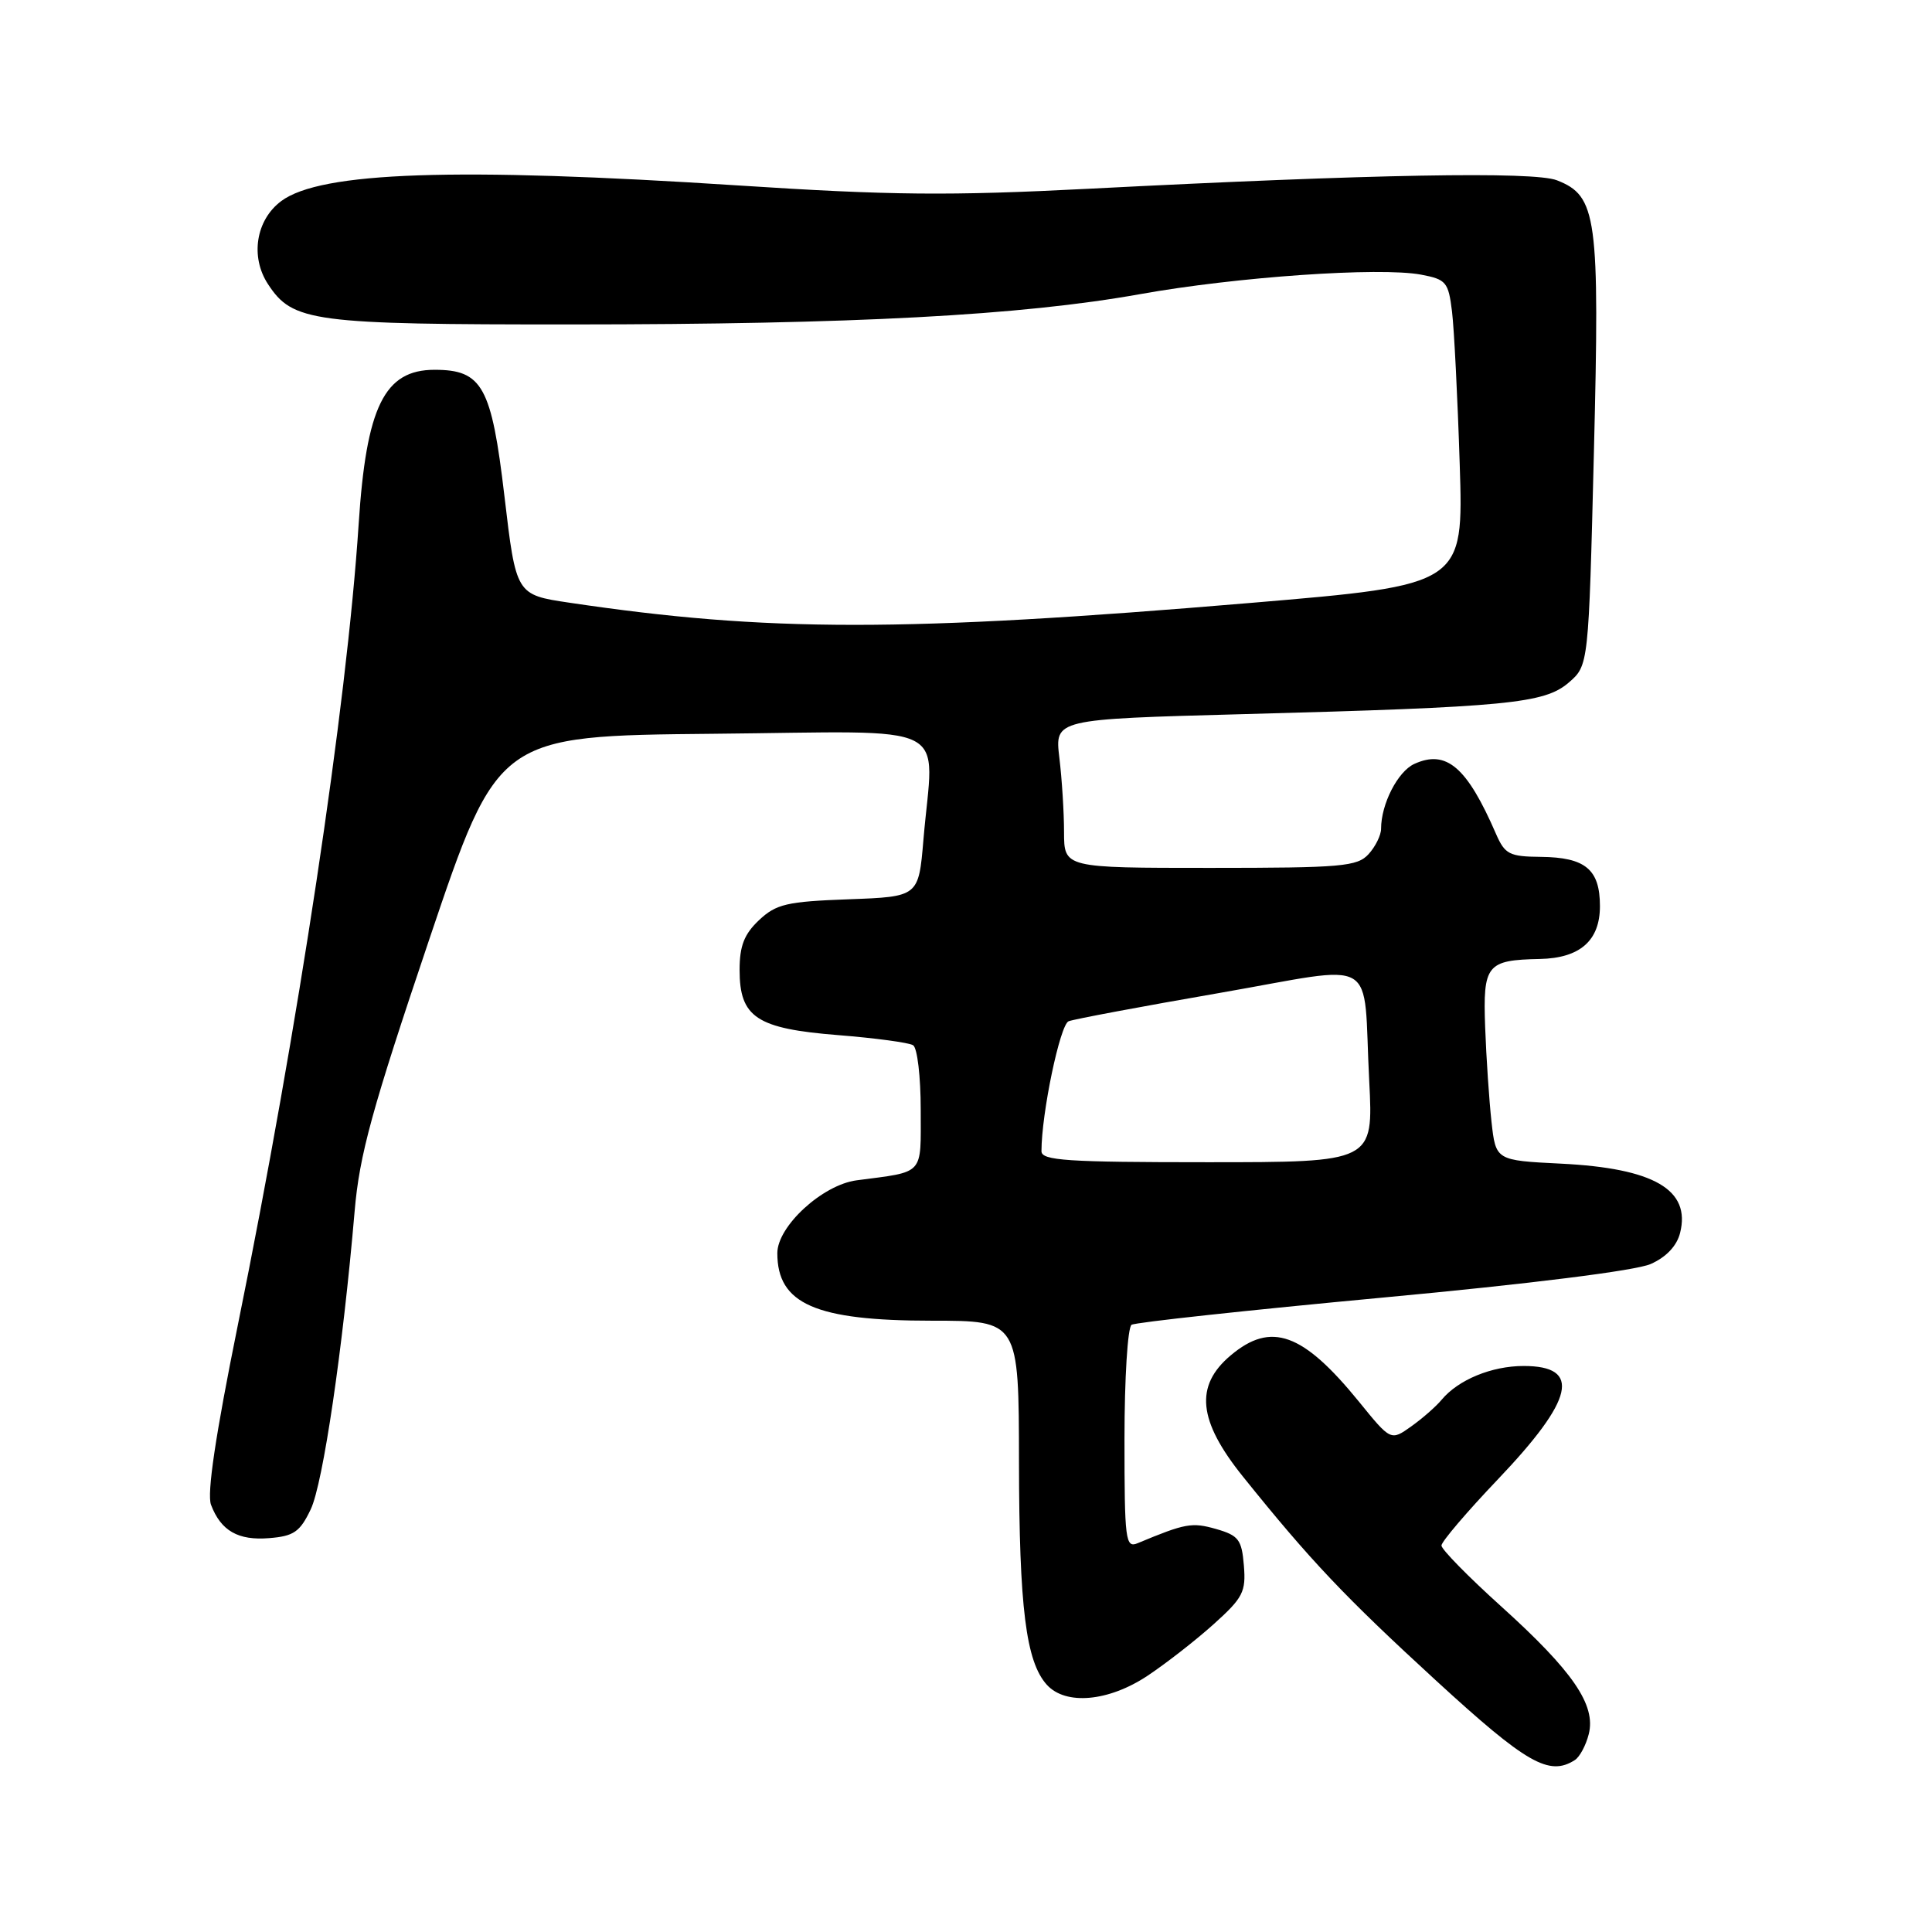 <?xml version="1.0" encoding="UTF-8" standalone="no"?>
<!DOCTYPE svg PUBLIC "-//W3C//DTD SVG 1.1//EN" "http://www.w3.org/Graphics/SVG/1.1/DTD/svg11.dtd" >
<svg xmlns="http://www.w3.org/2000/svg" xmlns:xlink="http://www.w3.org/1999/xlink" version="1.1" viewBox="0 0 256 256">
 <g >
 <path fill="currentColor"
d=" M 208.67 233.22 C 209.31 232.82 210.15 231.26 210.52 229.77 C 211.49 225.92 208.42 221.44 198.93 212.87 C 194.57 208.94 191.00 205.30 191.00 204.79 C 191.00 204.29 194.35 200.35 198.45 196.05 C 208.60 185.40 209.60 181.00 201.89 181.00 C 197.65 181.00 193.22 182.83 191.02 185.48 C 190.28 186.37 188.47 187.96 186.99 189.01 C 184.29 190.93 184.29 190.93 180.07 185.73 C 172.64 176.60 168.43 175.08 163.08 179.59 C 158.27 183.63 158.74 188.25 164.70 195.66 C 173.67 206.82 178.16 211.56 190.30 222.70 C 202.27 233.68 205.26 235.40 208.67 233.22 Z  M 152.05 222.05 C 154.50 220.42 158.44 217.35 160.82 215.21 C 164.70 211.72 165.11 210.93 164.82 207.44 C 164.54 204.00 164.12 203.46 161.14 202.60 C 157.93 201.69 157.08 201.84 150.75 204.48 C 149.13 205.16 149.00 204.13 149.00 190.67 C 149.00 182.66 149.42 175.86 149.94 175.54 C 150.46 175.22 165.42 173.60 183.19 171.94 C 202.77 170.12 216.77 168.36 218.72 167.49 C 220.78 166.58 222.19 165.09 222.62 163.37 C 224.06 157.65 219.16 154.80 206.85 154.19 C 198.20 153.76 198.20 153.76 197.63 148.63 C 197.32 145.81 196.94 140.17 196.79 136.10 C 196.49 127.83 196.99 127.21 204.03 127.07 C 209.36 126.96 212.00 124.64 212.00 120.07 C 212.00 115.20 210.07 113.60 204.17 113.54 C 200.00 113.50 199.41 113.20 198.23 110.50 C 194.38 101.62 191.65 99.29 187.41 101.22 C 185.21 102.22 183.00 106.54 183.00 109.82 C 183.00 110.66 182.26 112.17 181.35 113.17 C 179.85 114.82 177.82 115.00 160.35 115.00 C 141.00 115.00 141.00 115.00 140.99 110.25 C 140.99 107.64 140.71 103.20 140.37 100.40 C 139.76 95.30 139.76 95.30 164.63 94.63 C 199.81 93.69 204.63 93.22 207.86 90.45 C 210.50 88.17 210.50 88.17 211.20 59.94 C 211.98 28.66 211.61 25.97 206.30 23.89 C 203.22 22.69 181.79 23.08 144.28 25.01 C 125.71 25.96 118.06 25.89 97.78 24.57 C 60.39 22.14 42.50 22.75 37.27 26.64 C 33.91 29.14 33.13 34.02 35.51 37.65 C 38.79 42.66 41.34 43.00 75.72 42.99 C 113.17 42.98 135.27 41.80 151.04 38.98 C 163.87 36.68 182.81 35.37 188.29 36.39 C 191.63 37.02 191.92 37.37 192.40 41.28 C 192.68 43.60 193.14 52.70 193.42 61.51 C 193.93 77.51 193.93 77.51 165.71 79.89 C 119.66 83.77 101.71 83.77 75.44 79.86 C 68.38 78.81 68.38 78.81 66.84 65.74 C 65.13 51.20 63.91 49.00 57.58 49.00 C 50.93 49.00 48.53 53.88 47.52 69.50 C 45.95 93.54 39.53 136.13 31.48 175.75 C 28.56 190.16 27.40 197.92 27.96 199.39 C 29.27 202.85 31.56 204.15 35.68 203.81 C 38.93 203.55 39.75 202.98 41.17 200.00 C 42.80 196.60 45.43 178.73 46.99 160.50 C 47.63 153.00 49.28 147.01 56.87 124.50 C 65.98 97.50 65.98 97.50 94.49 97.23 C 126.94 96.93 123.71 95.31 122.36 111.26 C 121.72 118.82 121.72 118.82 112.44 119.16 C 104.25 119.46 102.85 119.79 100.58 121.92 C 98.61 123.78 98.00 125.33 98.00 128.52 C 98.00 134.81 100.25 136.30 111.07 137.16 C 115.97 137.55 120.44 138.15 120.99 138.50 C 121.55 138.84 122.00 142.68 122.00 147.04 C 122.00 155.85 122.59 155.20 113.50 156.40 C 108.97 157.00 103.00 162.49 103.00 166.05 C 103.00 172.79 108.06 175.00 123.47 175.00 C 135.00 175.00 135.00 175.00 135.02 193.75 C 135.05 213.05 135.94 220.17 138.71 223.24 C 141.20 225.99 146.88 225.48 152.05 222.05 Z  M 138.00 152.54 C 138.00 147.54 140.46 135.76 141.60 135.32 C 142.33 135.04 151.28 133.36 161.49 131.59 C 183.12 127.84 180.55 126.34 181.43 143.25 C 181.98 154.00 181.98 154.00 159.99 154.00 C 141.38 154.00 138.00 153.78 138.00 152.54 Z "/>
</g>
</svg>
